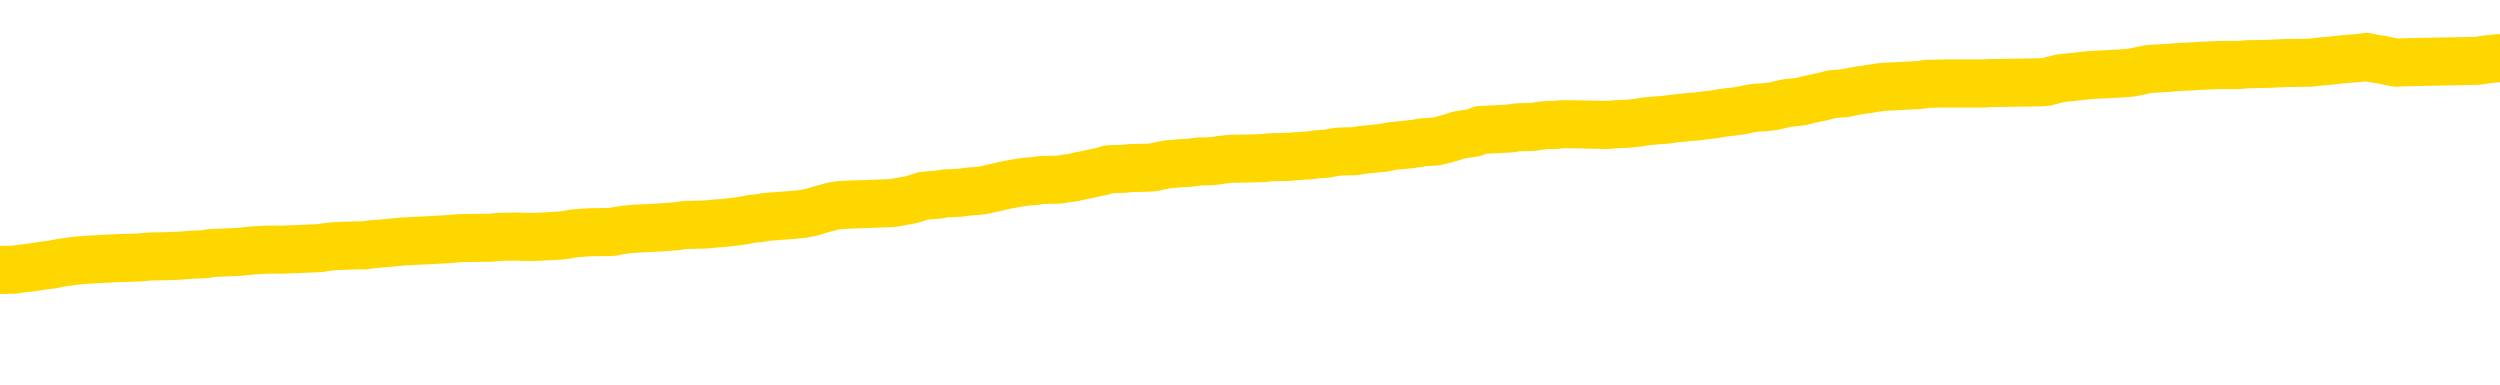 <svg xmlns="http://www.w3.org/2000/svg" version="1.1" viewBox="0 0 6500 1000">
	<path fill="none" stroke="gold" stroke-width="125" stroke-linecap="round" stroke-linejoin="round" d="M0 295242  L-1306206 295242 L-1306021 295241 L-1305531 295238 L-1305238 295237 L-1304926 295234 L-1304692 295232 L-1304639 295230 L-1304579 295227 L-1304426 295226 L-1304386 295223 L-1304253 295222 L-1303960 295220 L-1303420 295220 L-1302810 295219 L-1302762 295219 L-1302121 295218 L-1302088 295218 L-1301563 295218 L-1301430 295216 L-1301040 295214 L-1300712 295211 L-1300595 295208 L-1300383 295206 L-1299666 295206 L-1299096 295204 L-1298989 295204 L-1298815 295203 L-1298593 295200 L-1298192 295199 L-1298166 295196 L-1297238 295193 L-1297151 295191 L-1297068 295188 L-1296998 295185 L-1296701 295184 L-1296549 295181 L-1294659 295183 L-1294558 295183 L-1294296 295183 L-1294002 295184 L-1293861 295181 L-1293612 295181 L-1293576 295180 L-1293418 295179 L-1292954 295176 L-1292701 295175 L-1292489 295172 L-1292238 295171 L-1291889 295169 L-1290962 295167 L-1290868 295164 L-1290457 295163 L-1289286 295160 L-1288097 295159 L-1288005 295156 L-1287978 295153 L-1287711 295150 L-1287413 295148 L-1287284 295145 L-1287246 295142 L-1286432 295142 L-1286048 295144 L-1284987 295145 L-1284926 295145 L-1284661 295172 L-1284190 295198 L-1283997 295223 L-1283734 295249 L-1283397 295247 L-1283261 295246 L-1282806 295245 L-1282062 295243 L-1282045 295242 L-1281880 295239 L-1281811 295239 L-1281295 295238 L-1280267 295238 L-1280070 295237 L-1279582 295235 L-1279220 295234 L-1278811 295234 L-1278426 295235 L-1276722 295235 L-1276624 295235 L-1276552 295235 L-1276491 295235 L-1276307 295234 L-1275970 295234 L-1275330 295232 L-1275253 295231 L-1275191 295231 L-1275005 295230 L-1274925 295230 L-1274748 295228 L-1274729 295227 L-1274499 295227 L-1274111 295226 L-1273222 295226 L-1273183 295224 L-1273095 295223 L-1273067 295220 L-1272059 295219 L-1271909 295216 L-1271885 295215 L-1271752 295214 L-1271713 295212 L-1270454 295211 L-1270396 295211 L-1269857 295210 L-1269804 295210 L-1269758 295210 L-1269362 295208 L-1269223 295207 L-1269023 295206 L-1268876 295206 L-1268712 295206 L-1268435 295207 L-1268076 295207 L-1267524 295206 L-1266879 295204 L-1266620 295202 L-1266466 295200 L-1266065 295199 L-1266025 295198 L-1265905 295196 L-1265843 295198 L-1265829 295198 L-1265735 295198 L-1265442 295196 L-1265291 295191 L-1264960 295188 L-1264883 295185 L-1264807 295184 L-1264580 295180 L-1264514 295177 L-1264286 295175 L-1264233 295172 L-1264069 295171 L-1263063 295169 L-1262880 295168 L-1262329 295167 L-1261936 295164 L-1261538 295163 L-1260688 295160 L-1260610 295159 L-1260031 295157 L-1259589 295157 L-1259348 295156 L-1259191 295156 L-1258790 295153 L-1258770 295153 L-1258325 295152 L-1257919 295150 L-1257784 295148 L-1257608 295145 L-1257472 295142 L-1257222 295140 L-1256222 295138 L-1256140 295137 L-1256004 295136 L-1255966 295134 L-1255076 295133 L-1254860 295132 L-1254417 295130 L-1254299 295129 L-1254243 295128 L-1253566 295128 L-1253466 295126 L-1253437 295126 L-1252095 295125 L-1251690 295124 L-1251650 295122 L-1250722 295121 L-1250624 295120 L-1250491 295118 L-1250087 295117 L-1250060 295115 L-1249967 295114 L-1249751 295113 L-1249340 295110 L-1248186 295107 L-1247895 295105 L-1247866 295102 L-1247258 295101 L-1247008 295098 L-1246988 295097 L-1246059 295095 L-1246007 295093 L-1245885 295091 L-1245867 295089 L-1245712 295087 L-1245536 295085 L-1245400 295083 L-1245343 295082 L-1245235 295081 L-1245150 295079 L-1244917 295078 L-1244842 295076 L-1244533 295075 L-1244416 295074 L-1244246 295072 L-1244155 295071 L-1244052 295071 L-1244029 295070 L-1243952 295070 L-1243854 295067 L-1243487 295066 L-1243382 295064 L-1242879 295063 L-1242427 295062 L-1242389 295060 L-1242365 295059 L-1242324 295058 L-1242195 295056 L-1242094 295055 L-1241653 295054 L-1241371 295052 L-1240778 295051 L-1240648 295050 L-1240373 295047 L-1240221 295046 L-1240068 295044 L-1239983 295042 L-1239905 295040 L-1239719 295039 L-1239668 295039 L-1239641 295037 L-1239561 295036 L-1239538 295035 L-1239255 295032 L-1238651 295029 L-1237655 295028 L-1237357 295027 L-1236624 295025 L-1236379 295024 L-1236289 295023 L-1235712 295021 L-1235013 295020 L-1234261 295019 L-1233943 295017 L-1233560 295015 L-1233483 295013 L-1232848 295012 L-1232663 295011 L-1232575 295011 L-1232446 295011 L-1232133 295009 L-1232083 295008 L-1231941 295007 L-1231920 295005 L-1230952 295004 L-1230406 295003 L-1229928 295003 L-1229867 295003 L-1229543 295003 L-1229522 295001 L-1229460 295001 L-1229250 295000 L-1229173 294999 L-1229118 294997 L-1229096 294996 L-1229056 294994 L-1229041 294993 L-1228283 294992 L-1228267 294990 L-1227468 294989 L-1227315 294988 L-1226410 294986 L-1225904 294985 L-1225674 294982 L-1225633 294982 L-1225518 294981 L-1225341 294980 L-1224587 294981 L-1224452 294980 L-1224288 294978 L-1223970 294977 L-1223794 294974 L-1222772 294972 L-1222748 294969 L-1222497 294968 L-1222284 294965 L-1221650 294964 L-1221412 294961 L-1221380 294958 L-1221202 294955 L-1221121 294953 L-1221032 294951 L-1220967 294949 L-1220527 294946 L-1220504 294945 L-1219963 294943 L-1219707 294942 L-1219212 294941 L-1218335 294939 L-1218298 294938 L-1218245 294937 L-1218204 294935 L-1218087 294934 L-1217811 294933 L-1217603 294930 L-1217406 294927 L-1217383 294925 L-1217333 294922 L-1217293 294921 L-1217216 294919 L-1216618 294916 L-1216558 294915 L-1216454 294914 L-1216300 294912 L-1215668 294911 L-1214988 294910 L-1214685 294907 L-1214338 294906 L-1214140 294904 L-1214092 294902 L-1213772 294900 L-1213144 294899 L-1212997 294898 L-1212961 294896 L-1212903 294895 L-1212827 294892 L-1212585 294892 L-1212497 294891 L-1212403 294890 L-1212109 294888 L-1211975 294887 L-1211915 294886 L-1211878 294883 L-1211606 294883 L-1210600 294882 L-1210424 294880 L-1210373 294880 L-1210081 294879 L-1209888 294876 L-1209555 294875 L-1209049 294873 L-1208487 294871 L-1208472 294868 L-1208455 294867 L-1208355 294864 L-1208240 294861 L-1208201 294859 L-1208163 294857 L-1208098 294857 L-1208070 294856 L-1207931 294857 L-1207638 294857 L-1207588 294857 L-1207483 294857 L-1207218 294856 L-1206753 294855 L-1206609 294855 L-1206554 294852 L-1206497 294851 L-1206306 294849 L-1205941 294848 L-1205726 294848 L-1205532 294848 L-1205474 294848 L-1205415 294845 L-1205261 294844 L-1204991 294843 L-1204561 294849 L-1204546 294849 L-1204469 294848 L-1204405 294847 L-1204275 294837 L-1204252 294836 L-1203968 294834 L-1203920 294833 L-1203865 294832 L-1203403 294830 L-1203364 294830 L-1203324 294829 L-1203133 294828 L-1202653 294826 L-1202166 294825 L-1202149 294824 L-1202111 294822 L-1201855 294821 L-1201777 294818 L-1201548 294817 L-1201532 294814 L-1201237 294812 L-1200795 294810 L-1200348 294809 L-1199843 294808 L-1199690 294806 L-1199403 294805 L-1199363 294802 L-1199032 294801 L-1198810 294800 L-1198293 294797 L-1198217 294795 L-1197969 294793 L-1197775 294790 L-1197715 294789 L-1196938 294787 L-1196864 294787 L-1196634 294786 L-1196617 294786 L-1196555 294785 L-1196360 294783 L-1195896 294783 L-1195872 294782 L-1195743 294782 L-1194442 294782 L-1194425 294782 L-1194348 294781 L-1194254 294781 L-1194037 294781 L-1193885 294779 L-1193707 294781 L-1193653 294782 L-1193366 294783 L-1193326 294783 L-1192956 294783 L-1192516 294783 L-1192333 294783 L-1192012 294782 L-1191717 294782 L-1191271 294779 L-1191199 294778 L-1190737 294775 L-1190299 294774 L-1190117 294773 L-1188663 294770 L-1188531 294769 L-1188074 294766 L-1187848 294765 L-1187461 294762 L-1186945 294759 L-1185991 294756 L-1185196 294754 L-1184522 294752 L-1184096 294750 L-1183785 294748 L-1183555 294744 L-1182872 294740 L-1182859 294736 L-1182649 294731 L-1182627 294730 L-1182453 294727 L-1181503 294726 L-1181235 294723 L-1180419 294722 L-1180109 294719 L-1180071 294717 L-1180014 294715 L-1179397 294713 L-1178759 294711 L-1177133 294709 L-1176459 294708 L-1175817 294708 L-1175740 294708 L-1175683 294708 L-1175648 294708 L-1175619 294707 L-1175507 294704 L-1175490 294703 L-1175467 294701 L-1175313 294700 L-1175260 294697 L-1175182 294696 L-1175063 294695 L-1174965 294693 L-1174848 294692 L-1174578 294689 L-1174308 294688 L-1174291 294685 L-1174091 294684 L-1173944 294681 L-1173717 294680 L-1173583 294678 L-1173275 294677 L-1173215 294676 L-1172861 294673 L-1172513 294672 L-1172412 294670 L-1172348 294668 L-1172288 294666 L-1171903 294664 L-1171522 294662 L-1171418 294661 L-1171158 294660 L-1170887 294657 L-1170728 294656 L-1170695 294654 L-1170633 294653 L-1170492 294652 L-1170308 294650 L-1170263 294649 L-1169975 294649 L-1169959 294648 L-1169726 294648 L-1169665 294646 L-1169627 294646 L-1169047 294645 L-1168913 294644 L-1168890 294638 L-1168872 294629 L-1168854 294618 L-1168838 294607 L-1168814 294596 L-1168798 294588 L-1168776 294579 L-1168760 294570 L-1168737 294564 L-1168720 294559 L-1168698 294555 L-1168681 294552 L-1168632 294548 L-1168560 294544 L-1168526 294537 L-1168502 294532 L-1168466 294527 L-1168425 294521 L-1168388 294518 L-1168372 294513 L-1168348 294509 L-1168311 294506 L-1168294 294502 L-1168271 294500 L-1168253 294497 L-1168234 294494 L-1168218 294492 L-1168189 294488 L-1168163 294484 L-1168118 294482 L-1168101 294479 L-1168059 294478 L-1168011 294475 L-1167941 294473 L-1167925 294470 L-1167909 294467 L-1167847 294466 L-1167808 294465 L-1167769 294463 L-1167603 294462 L-1167538 294461 L-1167522 294459 L-1167477 294457 L-1167419 294455 L-1167206 294454 L-1167173 294453 L-1167131 294451 L-1167052 294450 L-1166515 294449 L-1166437 294447 L-1166333 294445 L-1166244 294443 L-1166068 294442 L-1165717 294440 L-1165561 294439 L-1165124 294438 L-1164967 294436 L-1164837 294435 L-1164133 294432 L-1163932 294431 L-1162971 294428 L-1162489 294427 L-1162390 294427 L-1162298 294426 L-1162053 294424 L-1161980 294423 L-1161537 294420 L-1161441 294419 L-1161426 294418 L-1161409 294416 L-1161385 294415 L-1160919 294414 L-1160702 294412 L-1160562 294411 L-1160268 294410 L-1160180 294408 L-1160138 294407 L-1160109 294406 L-1159936 294404 L-1159877 294403 L-1159801 294401 L-1159720 294400 L-1159651 294400 L-1159341 294399 L-1159256 294397 L-1159042 294396 L-1159007 294395 L-1158324 294393 L-1158225 294392 L-1158020 294391 L-1157974 294389 L-1157695 294388 L-1157633 294387 L-1157616 294384 L-1157538 294383 L-1157230 294380 L-1157205 294379 L-1157152 294376 L-1157129 294375 L-1157006 294373 L-1156871 294371 L-1156626 294369 L-1156501 294369 L-1155854 294368 L-1155838 294368 L-1155813 294368 L-1155633 294365 L-1155557 294364 L-1155465 294363 L-1155037 294361 L-1154621 294360 L-1154228 294357 L-1154150 294356 L-1154131 294354 L-1153767 294353 L-1153531 294352 L-1153303 294350 L-1152990 294349 L-1152912 294348 L-1152831 294345 L-1152653 294342 L-1152637 294341 L-1152372 294338 L-1152292 294337 L-1152062 294336 L-1151836 294334 L-1151520 294334 L-1151345 294333 L-1150984 294333 L-1150592 294332 L-1150523 294329 L-1150459 294328 L-1150318 294325 L-1150267 294324 L-1150165 294321 L-1149663 294319 L-1149466 294318 L-1149219 294317 L-1149034 294315 L-1148734 294314 L-1148658 294313 L-1148492 294310 L-1147608 294309 L-1147579 294306 L-1147456 294303 L-1146877 294302 L-1146799 294301 L-1146086 294301 L-1145774 294301 L-1145561 294301 L-1145544 294301 L-1145158 294301 L-1144633 294298 L-1144186 294297 L-1143857 294295 L-1143704 294294 L-1143378 294294 L-1143200 294293 L-1143118 294293 L-1142912 294290 L-1142737 294289 L-1141808 294287 L-1140918 294286 L-1140879 294285 L-1140651 294285 L-1140272 294283 L-1139484 294282 L-1139250 294280 L-1139174 294279 L-1138817 294278 L-1138245 294275 L-1137978 294274 L-1137592 294272 L-1137488 294272 L-1137318 294272 L-1136700 294272 L-1136488 294272 L-1136180 294272 L-1136127 294271 L-1136000 294270 L-1135947 294268 L-1135827 294267 L-1135491 294264 L-1134532 294263 L-1134401 294260 L-1134199 294259 L-1133568 294258 L-1133256 294256 L-1132842 294255 L-1132815 294254 L-1132670 294252 L-1132250 294251 L-1130917 294251 L-1130870 294250 L-1130742 294247 L-1130725 294246 L-1130147 294243 L-1129941 294241 L-1129912 294240 L-1129871 294239 L-1129813 294237 L-1129776 294236 L-1129697 294235 L-1129555 294233 L-1129100 294232 L-1128982 294231 L-1128697 294229 L-1128324 294228 L-1128228 294227 L-1127901 294225 L-1127547 294224 L-1127377 294223 L-1127329 294221 L-1127220 294220 L-1127131 294219 L-1127103 294217 L-1127027 294215 L-1126724 294213 L-1126690 294211 L-1126618 294209 L-1126250 294208 L-1125915 294207 L-1125834 294207 L-1125614 294205 L-1125443 294204 L-1125415 294202 L-1124918 294201 L-1124369 294198 L-1123488 294197 L-1123390 294194 L-1123313 294193 L-1123038 294192 L-1122791 294189 L-1122717 294188 L-1122655 294185 L-1122537 294184 L-1122494 294182 L-1122384 294181 L-1122307 294178 L-1121607 294177 L-1121361 294176 L-1121321 294174 L-1121165 294173 L-1120566 294173 L-1120339 294173 L-1120247 294173 L-1119772 294173 L-1119174 294170 L-1118655 294169 L-1118634 294168 L-1118488 294166 L-1118168 294166 L-1117626 294166 L-1117394 294166 L-1117224 294166 L-1116737 294165 L-1116510 294164 L-1116425 294162 L-1116079 294161 L-1115753 294161 L-1115230 294159 L-1114902 294158 L-1114302 294157 L-1114104 294154 L-1114052 294153 L-1114012 294151 L-1113730 294150 L-1113046 294147 L-1112736 294146 L-1112711 294143 L-1112520 294142 L-1112297 294141 L-1112211 294139 L-1111547 294137 L-1111523 294135 L-1111301 294133 L-1110971 294131 L-1110619 294129 L-1110414 294127 L-1110182 294125 L-1109924 294123 L-1109734 294120 L-1109687 294119 L-1109460 294118 L-1109425 294116 L-1109269 294115 L-1109055 294114 L-1108881 294112 L-1108790 294111 L-1108513 294110 L-1108269 294108 L-1107954 294107 L-1107528 294107 L-1107490 294107 L-1107007 294107 L-1106774 294107 L-1106562 294106 L-1106336 294104 L-1105786 294104 L-1105539 294103 L-1104705 294103 L-1104649 294102 L-1104627 294100 L-1104469 294099 L-1104008 294098 L-1103967 294096 L-1103627 294094 L-1103494 294092 L-1103271 294091 L-1102699 294090 L-1102227 294088 L-1102032 294087 L-1101840 294086 L-1101650 294084 L-1101548 294083 L-1101180 294081 L-1101134 294080 L-1101052 294079 L-1099759 294077 L-1099710 294076 L-1099442 294076 L-1099297 294076 L-1098746 294076 L-1098629 294075 L-1098548 294073 L-1098188 294072 L-1097965 294071 L-1097683 294069 L-1097354 294067 L-1096846 294065 L-1096734 294064 L-1096655 294063 L-1096491 294061 L-1096196 294061 L-1095728 294061 L-1095531 294063 L-1095480 294063 L-1094831 294061 L-1094709 294060 L-1094255 294060 L-1094219 294059 L-1093751 294057 L-1093640 294056 L-1093624 294055 L-1093408 294055 L-1093227 294053 L-1092695 294053 L-1091665 294053 L-1091466 294052 L-1091008 294051 L-1090059 294048 L-1089961 294047 L-1089607 294044 L-1089546 294042 L-1089532 294041 L-1089496 294040 L-1089127 294038 L-1089007 294037 L-1088765 294036 L-1088601 294034 L-1088414 294033 L-1088293 294032 L-1087222 294029 L-1086364 294028 L-1086152 294025 L-1086055 294024 L-1085881 294021 L-1085547 294020 L-1085475 294018 L-1085418 294017 L-1085242 294017 L-1084854 294016 L-1084618 294014 L-1084507 294013 L-1084390 294012 L-1083409 294010 L-1083384 294009 L-1082789 294006 L-1082757 294006 L-1082608 294005 L-1082324 294003 L-1081412 294003 L-1080466 294003 L-1080313 294002 L-1080210 294002 L-1080079 294001 L-1079936 293999 L-1079909 293998 L-1079795 293997 L-1079577 293995 L-1078895 293994 L-1078766 293993 L-1078463 293991 L-1078223 293989 L-1077890 293987 L-1077251 293986 L-1076909 293983 L-1076847 293982 L-1076692 293982 L-1075770 293982 L-1075300 293982 L-1075256 293982 L-1075243 293981 L-1075202 293979 L-1075180 293978 L-1075153 293977 L-1075009 293975 L-1074586 293974 L-1074251 293974 L-1074060 293973 L-1073632 293973 L-1073444 293971 L-1073055 293969 L-1072520 293967 L-1072148 293966 L-1072126 293966 L-1071876 293964 L-1071758 293963 L-1071682 293962 L-1071547 293960 L-1071507 293959 L-1071427 293958 L-1071033 293956 L-1070537 293955 L-1070425 293952 L-1070252 293951 L-1069944 293950 L-1069496 293948 L-1069173 293947 L-1069031 293944 L-1068604 293942 L-1068450 293939 L-1068395 293936 L-1067581 293935 L-1067562 293934 L-1067190 293932 L-1067133 293932 L-1066004 293931 L-1065936 293931 L-1065378 293930 L-1065183 293928 L-1065047 293927 L-1064813 293926 L-1064466 293924 L-1064432 293921 L-1064396 293920 L-1064328 293917 L-1063979 293916 L-1063807 293915 L-1063322 293913 L-1063306 293912 L-1062981 293911 L-1062823 293909 L-1061682 293907 L-1061658 293905 L-1061466 293903 L-1061272 293901 L-1061022 293900 L-1061005 293899 L-1059985 293897 L-1059687 293896 L-1059612 293895 L-1059475 293892 L-1059300 293891 L-1058723 293888 L-1058507 293887 L-1058444 293885 L-1058313 293884 L-1058276 293881 L-1057753 293880 L-1057615 294410 L-1057601 294410 L-1057578 294410 L-1057557 294410 L-1057330 293878 L-1056554 293878 L-1056513 293878 L-1056145 293878 L-1056067 293877 L-1056015 293876 L-1055342 293874 L-1054599 293873 L-1054174 293873 L-1053727 293872 L-1052665 293870 L-1052353 293868 L-1051943 293868 L-1051871 293866 L-1051347 293866 L-1051252 293866 L-1051235 293866 L-1050790 293865 L-1050604 293862 L-1049824 293860 L-1049152 293858 L-1048740 293854 L-1048508 293852 L-1048367 293850 L-1048286 293848 L-1048265 293846 L-1048189 293846 L-1048061 293845 L-1047744 293846 L-1047520 293846 L-1047195 293845 L-1047133 293845 L-1046763 293845 L-1046730 293845 L-1046521 293845 L-1045853 293845 L-1045776 293845 L-1045618 293842 L-1045507 293842 L-1045181 293841 L-1045026 293839 L-1044685 293839 L-1044628 293837 L-1044290 293834 L-1044086 293833 L-1044033 293830 L-1042657 293829 L-1042527 293827 L-1042094 293826 L-1041773 293825 L-1040946 293822 L-1040822 293821 L-1040091 293818 L-1039936 293815 L-1039895 293814 L-1039841 293813 L-1039818 293811 L-1039704 293810 L-1039408 293809 L-1039118 293807 L-1039063 293806 L-1038943 293804 L-1038912 293803 L-1038813 293802 L-1038369 293802 L-1038217 293800 L-1037382 293800 L-1036840 293799 L-1036505 293799 L-1036490 293798 L-1036414 293796 L-1036298 293795 L-1036103 293794 L-1035839 293792 L-1035004 293791 L-1034908 293790 L-1034386 293788 L-1034345 293787 L-1034245 293786 L-1033417 293786 L-1033282 293784 L-1032943 293784 L-1032389 293783 L-1032010 293782 L-1031847 293780 L-1031537 293779 L-1030724 293778 L-1030418 293776 L-1030150 293776 L-1029828 293776 L-1029507 293778 L-1029232 293778 L-1028403 293775 L-1028308 293774 L-1028216 293770 L-1028111 293765 L-1027724 293761 L-1027244 293759 L-1027228 293757 L-1027109 293756 L-1026741 293753 L-1026646 293752 L-1025812 293749 L-1025735 293748 L-1025436 293747 L-1025345 293745 L-1024938 293743 L-1024828 293740 L-1024128 293739 L-1023655 293737 L-1023595 293736 L-1023376 293733 L-1023103 293732 L-1022990 293731 L-1021962 293729 L-1021576 293728 L-1021556 293727 L-1021223 293725 L-1020978 293724 L-1020545 293722 L-1020435 293721 L-1020317 293720 L-1019865 293717 L-1019275 293716 L-1018938 293714 L-1017046 293713 L-1016932 293710 L-1016720 293709 L-1015402 293708 L-1015295 293405 L-1015229 293107 L-1015193 292831 L-1015131 292831 L-1014632 293131 L-1013957 293427 L-1013935 293700 L-1013665 293697 L-1012696 293697 L-1012007 293696 L-1011845 293694 L-1011304 293693 L-1011215 293692 L-1010195 293690 L-1009248 293688 L-1008882 293689 L-1008779 293690 L-1008191 293690 L-1008132 293690 L-1008031 293689 L-1007591 293686 L-1007483 293685 L-1007042 293683 L-1006042 293679 L-1005785 293675 L-1005683 293671 L-1005552 293669 L-1005186 293666 L-1004605 293663 L-1004574 293662 L-1004258 293661 L-1002275 293659 L-1002160 293658 L-1002092 293658 L-1001733 293657 L-1000115 293655 L-999937 293655 L-999793 293655 L-998971 293657 L-998918 293658 L-998863 293658 L-998429 293658 L-997449 293659 L-997375 293659 L-996290 293658 L-996077 293658 L-995361 293655 L-994972 293654 L-994754 293651 L-994434 293649 L-993940 293646 L-993813 293644 L-993584 293642 L-993351 293639 L-993292 293638 L-993003 293636 L-992731 293634 L-991701 293632 L-990036 293631 L-989616 293630 L-989479 293628 L-989323 293628 L-989018 293627 L-988790 293624 L-988631 293623 L-988472 293620 L-988303 293618 L-988255 293616 L-988202 293615 L-988180 293615 L-987794 293614 L-987545 293614 L-987274 293614 L-987113 293614 L-987024 293614 L-985365 293614 L-985200 293615 L-984820 293614 L-984360 293614 L-983750 293611 L-982657 293610 L-982226 293608 L-982195 293607 L-982132 293605 L-982115 293604 L-980411 293603 L-980369 293601 L-979903 293600 L-979716 293599 L-979684 293596 L-979088 293595 L-979039 293593 L-978716 293592 L-978665 293591 L-978455 293589 L-978437 293588 L-978170 293585 L-978118 293584 L-977649 293583 L-977138 293580 L-977060 293580 L-976766 293579 L-976749 293577 L-976710 293576 L-976639 293575 L-976482 293573 L-975536 293573 L-975480 293573 L-974959 293573 L-974766 293572 L-974665 293572 L-974440 293571 L-973930 293571 L-973542 293607 L-973472 293607 L-973124 293605 L-972767 293604 L-971638 293565 L-971586 293562 L-971360 293561 L-971326 293560 L-971202 293557 L-971103 293557 L-970838 293557 L-970098 293558 L-969519 293558 L-969226 293558 L-968520 293558 L-968341 293557 L-968318 293557 L-967682 293556 L-967371 293554 L-966974 293554 L-966945 293553 L-966924 293552 L-966770 293550 L-966085 293550 L-966068 293550 L-965728 293550 L-965456 293549 L-965419 293548 L-965362 293545 L-965341 293544 L-965269 293542 L-964937 293541 L-964831 293540 L-964802 293537 L-964604 293536 L-964451 293534 L-963583 293533 L-963020 293530 L-963004 293530 L-962903 293529 L-962801 293530 L-962654 293530 L-962576 293530 L-962538 293529 L-962483 293528 L-962409 293526 L-962264 293525 L-961783 293525 L-961378 293523 L-960512 293525 L-960492 293525 L-960234 293525 L-960158 293525 L-960129 293523 L-960118 293521 L-960101 293519 L-959808 293518 L-959769 293517 L-959697 293515 L-959623 293514 L-959418 293513 L-959258 293509 L-958957 293505 L-958879 293499 L-958862 293495 L-958646 293493 L-958415 293493 L-958305 293494 L-957935 293495 L-957777 293495 L-957545 293495 L-957377 293495 L-957232 293494 L-957100 293493 L-955824 293490 L-955420 293487 L-955360 293486 L-955243 293483 L-954818 293482 L-954802 293479 L-954740 293478 L-954467 293475 L-954355 293474 L-954072 293471 L-953795 293470 L-953370 293467 L-953348 293466 L-953269 293464 L-953144 293463 L-952557 293462 L-952166 293460 L-951830 293459 L-951241 293458 L-951139 293458 L-950969 293456 L-950832 293456 L-950005 293455 L-948819 293454 L-948783 293452 L-948728 293452 L-948507 293451 L-948302 293451 L-948148 293451 L-947891 293450 L-947815 293448 L-947272 293447 L-947235 293445 L-946987 293444 L-946599 293443 L-945773 293441 L-945415 293440 L-945105 293440 L-944847 293439 L-944623 293437 L-944217 293436 L-944100 293435 L-943917 293433 L-943864 293433 L-943675 293432 L-943505 293431 L-943476 293429 L-943195 293428 L-942885 293427 L-942747 293425 L-942437 293424 L-942243 293424 L-942228 293423 L-941509 293423 L-941375 293420 L-941077 293419 L-940987 293417 L-940386 293417 L-940348 293416 L-940269 293415 L-939649 293413 L-939498 293411 L-939457 293409 L-939146 293408 L-938955 293406 L-938762 293404 L-938706 293401 L-938397 293400 L-938345 293398 L-938290 293400 L-938265 293400 L-938140 293400 L-937329 293398 L-937253 293397 L-936712 293396 L-936443 293394 L-935784 293393 L-934876 293392 L-934635 293390 L-934103 293389 L-933886 293388 L-932778 293389 L-932728 293389 L-931952 293389 L-931404 293388 L-931293 293386 L-931141 293384 L-931085 293382 L-930920 293381 L-930543 293380 L-930095 293378 L-930040 293377 L-929886 293376 L-929206 293374 L-928986 293373 L-928468 293372 L-927619 293369 L-927603 293367 L-925812 293366 L-925258 293365 L-925140 293363 L-924135 293362 L-924098 293361 L-923865 293361 L-923773 293361 L-923733 293361 L-923401 293359 L-923049 293358 L-922784 293355 L-922497 293354 L-922186 293351 L-921932 293349 L-921838 293347 L-921348 293346 L-921141 293345 L-920575 293343 L-920461 293345 L-920110 293343 L-920059 293343 L-920018 293343 L-919415 293341 L-918681 293338 L-918100 293335 L-917864 293333 L-917324 293328 L-917171 293326 L-916670 293324 L-916460 293322 L-916437 293322 L-916378 293320 L-915416 293320 L-915238 293319 L-914796 293318 L-914772 293315 L-914617 293314 L-914535 293314 L-914385 293315 L-913738 293315 L-913688 293314 L-912568 293312 L-911584 293311 L-911523 293310 L-910802 293308 L-909937 293307 L-909558 293306 L-909340 293306 L-908580 293304 L-908528 293303 L-908219 293300 L-907368 293300 L-907174 293299 L-906998 293298 L-906773 293298 L-906647 293296 L-906455 293296 L-906222 293295 L-906052 293296 L-905766 293295 L-905487 293295 L-905404 293294 L-905233 293292 L-905217 293290 L-905062 293288 L-905023 293287 L-904248 293285 L-904171 293285 L-903939 293283 L-903512 293281 L-903167 293280 L-902584 293279 L-902315 293279 L-902056 293279 L-901926 293276 L-901910 293275 L-901796 293273 L-901773 293272 L-901539 293271 L-901503 293269 L-900186 293269 L-900131 293268 L-899452 293265 L-898879 293265 L-898754 293265 L-898601 293265 L-898524 293265 L-898212 293263 L-897939 293261 L-897850 293259 L-897748 293259 L-896820 293257 L-896744 293257 L-896380 293257 L-896355 293256 L-896319 293255 L-895543 293252 L-895451 293251 L-895311 293249 L-894910 293248 L-894648 293248 L-894405 293249 L-894190 293248 L-894110 293248 L-894034 293248 L-893957 293248 L-893770 293249 L-893704 293249 L-893454 293249 L-893399 293248 L-893262 293246 L-893182 293244 L-893069 293242 L-892845 293241 L-892681 293240 L-892640 293238 L-892471 293237 L-892100 293236 L-892085 293234 L-891969 293233 L-891248 293232 L-891212 293230 L-891079 293230 L-890731 293229 L-890320 293229 L-890284 293229 L-890206 293228 L-890167 293226 L-889803 293225 L-889598 293224 L-889583 293222 L-889238 293221 L-888889 293221 L-888564 293221 L-888462 293220 L-888309 293220 L-888115 293218 L-887883 293218 L-887791 293218 L-887635 293218 L-887558 293218 L-887517 293217 L-887404 293216 L-887380 293214 L-887130 293214 L-886991 293212 L-886413 293207 L-885585 293205 L-885097 293202 L-884976 293201 L-884937 293199 L-884924 293198 L-884772 293195 L-884671 293193 L-884438 293191 L-884048 293189 L-883744 293187 L-883728 293186 L-883557 293185 L-883319 293182 L-882722 293182 L-882118 293181 L-882079 293181 L-882038 293181 L-881885 293179 L-881832 293178 L-881770 293177 L-881701 293175 L-881647 293173 L-881622 293171 L-881575 293170 L-881480 293167 L-881343 293166 L-881190 293164 L-881058 293163 L-881017 293163 L-880981 293162 L-880919 293160 L-880646 293158 L-880332 293156 L-880291 293154 L-880206 293152 L-880028 293151 L-879791 293150 L-879433 293148 L-879403 293147 L-878834 293146 L-878711 293144 L-878475 293143 L-878453 293143 L-878171 293142 L-877886 293142 L-877630 293142 L-877058 293140 L-876762 293139 L-876686 293138 L-875987 293136 L-875909 293135 L-875874 293134 L-875848 293132 L-875796 293129 L-875602 293128 L-875462 293125 L-875426 293124 L-875386 293123 L-874790 293121 L-874558 293120 L-874275 293129 L-874220 293138 L-874146 293147 L-874068 293155 L-873832 293152 L-873588 293151 L-873453 293150 L-873346 293148 L-873266 293147 L-872879 293144 L-872752 293143 L-872600 293142 L-872562 293140 L-872416 293139 L-872194 293138 L-872021 293136 L-871952 293135 L-871130 293132 L-871114 293132 L-870819 293131 L-870032 293129 L-869722 293129 L-869576 293128 L-869347 293127 L-869147 293124 L-868210 293123 L-868173 293121 L-868150 293120 L-868110 293117 L-867841 293116 L-867244 293115 L-867181 293113 L-867145 293112 L-867128 293111 L-866433 293111 L-866232 293111 L-866200 293111 L-865867 293111 L-865759 293109 L-865134 293107 L-864630 293105 L-864593 293103 L-864151 293103 L-864054 293101 L-863896 293101 L-863582 293101 L-863570 293101 L-863130 293103 L-862648 293104 L-862519 293104 L-862199 293104 L-862130 293103 L-861826 293103 L-861650 293101 L-861457 293100 L-861214 293097 L-861016 293095 L-860991 293092 L-860413 293091 L-860343 293089 L-859933 293088 L-859879 293086 L-859833 293085 L-859469 293084 L-859322 293082 L-859117 293081 L-859021 293081 L-858866 293080 L-858804 293078 L-858656 293076 L-858556 293074 L-857999 293074 L-857977 293077 L-857805 293078 L-857263 293080 L-857202 293080 L-857148 293077 L-857119 293074 L-857048 293073 L-857032 293070 L-856968 293069 L-856932 293066 L-856777 293065 L-856451 293064 L-855885 293062 L-855871 293061 L-855809 293058 L-855707 293056 L-855661 293056 L-855418 293054 L-854996 293054 L-854842 293054 L-853100 293052 L-852558 293050 L-851615 293049 L-851206 293047 L-850664 293045 L-850468 293043 L-850299 293042 L-850004 293041 L-849889 293039 L-849874 293039 L-849719 293038 L-849579 293037 L-849503 293034 L-849371 293034 L-849023 293034 L-848652 293035 L-848054 293035 L-847878 293035 L-847722 293034 L-847453 293033 L-847302 293033 L-847011 293037 L-846987 293039 L-846904 293042 L-846676 293045 L-845977 293043 L-845850 293042 L-845419 293041 L-845325 293039 L-844120 293039 L-844071 293038 L-843777 293038 L-843374 293037 L-843098 293034 L-843079 293033 L-842961 293031 L-842885 293030 L-842703 293029 L-842223 293027 L-841772 293025 L-841362 293023 L-841331 293022 L-840913 293021 L-840799 293021 L-840681 293021 L-840666 293021 L-840471 293019 L-840450 293017 L-840218 293015 L-839774 293014 L-839455 293011 L-838990 293011 L-838825 293010 L-838670 293008 L-838514 293008 L-838061 293008 L-837742 293008 L-837687 293010 L-837316 293010 L-837278 293011 L-836951 293011 L-836835 293010 L-836736 293008 L-836410 293006 L-836023 293004 L-835762 293003 L-835404 293000 L-835147 292999 L-832977 292998 L-832928 292996 L-832905 292995 L-832494 292995 L-832432 292995 L-832362 292996 L-832131 292996 L-831820 292995 L-831517 292992 L-831473 292991 L-831165 292990 L-831032 292988 L-830815 292987 L-830103 292986 L-829948 292986 L-829810 292984 L-829661 292984 L-829640 292984 L-829446 292983 L-829420 292982 L-829329 292980 L-829307 292979 L-829291 292978 L-829191 292976 L-828262 292975 L-827804 292975 L-826712 292972 L-826290 292972 L-825886 292971 L-825847 292969 L-825594 292968 L-824819 292965 L-824803 292964 L-824778 292963 L-824585 292961 L-823849 292960 L-823580 292959 L-823539 292957 L-823140 292955 L-823115 292953 L-822326 292952 L-821646 292951 L-820275 292949 L-820005 292948 L-819956 292947 L-819419 292944 L-819386 292943 L-819284 292940 L-818960 292939 L-818881 292937 L-818612 292937 L-817699 292936 L-817561 292936 L-817312 292933 L-816766 292933 L-816344 292932 L-816151 292930 L-816136 292930 L-815998 292928 L-815904 292926 L-815777 292925 L-815517 292924 L-815492 292921 L-815401 292920 L-815091 292918 L-815030 292917 L-814913 292917 L-814564 292917 L-813753 292917 L-813522 292914 L-812693 292914 L-812460 292912 L-812244 292910 L-811725 292910 L-811087 292909 L-810671 292908 L-810349 292906 L-809868 292905 L-809442 292905 L-809381 292904 L-809033 292904 L-808992 292902 L-808978 292901 L-808879 292898 L-808833 292898 L-808348 292897 L-807547 292897 L-807212 292897 L-806131 292896 L-805651 292894 L-805628 292893 L-805488 292892 L-804932 292890 L-804236 292889 L-803927 292887 L-803705 292886 L-803600 292885 L-803498 292882 L-802826 292881 L-802732 292879 L-802710 292879 L-802633 292878 L-802455 292878 L-802283 292878 L-802102 292877 L-802089 292875 L-802013 292874 L-801848 292873 L-801333 292871 L-801318 292870 L-801177 292870 L-800815 292869 L-800790 292869 L-800660 292867 L-800635 292866 L-800273 292865 L-799747 292862 L-799654 292861 L-799438 292858 L-799345 292857 L-799320 292855 L-798856 292854 L-798779 292854 L-798377 292853 L-797926 292853 L-796674 292851 L-796636 292850 L-796204 292848 L-796171 292847 L-795452 292846 L-795276 292844 L-795140 292843 L-794834 292842 L-794779 292840 L-794754 292838 L-794738 292835 L-794563 292834 L-794374 292832 L-793866 292832 L-793492 292822 L-793154 292809 L-793115 292799 L-792396 292789 L-792303 292788 L-792264 292787 L-791722 292787 L-791699 292785 L-791297 292784 L-790871 292783 L-790600 292783 L-790420 292781 L-790175 292779 L-790151 292777 L-790095 292775 L-789478 292773 L-788975 292772 L-788588 292772 L-787969 292773 L-787753 292773 L-787598 292775 L-786306 292772 L-786206 292770 L-785764 292768 L-785433 292766 L-785132 292764 L-784890 292762 L-784155 292760 L-783576 292758 L-782746 292757 L-782646 292756 L-782088 292754 L-781950 292753 L-780309 292752 L-780248 292752 L-780154 292752 L-779187 292752 L-779009 292750 L-778722 292750 L-778504 292750 L-778426 292749 L-778155 292749 L-778040 292748 L-777887 292746 L-777576 292745 L-777498 292744 L-777407 292744 L-777330 292742 L-777213 292742 L-777034 292741 L-776942 292740 L-776904 292738 L-776401 292738 L-776182 292737 L-776053 292737 L-775898 292736 L-775843 292734 L-775719 292734 L-775334 292733 L-774825 292731 L-774753 292730 L-774273 292729 L-774196 292727 L-774095 292727 L-773862 292726 L-773397 292726 L-773167 292726 L-773151 292726 L-772919 292726 L-772764 292726 L-772702 292726 L-772509 292725 L-772239 292722 L-771487 292721 L-770534 292721 L-770498 292719 L-770273 292719 L-769833 292719 L-769552 292717 L-769204 292715 L-768135 292714 L-767207 292714 L-767076 292714 L-767030 292714 L-766960 292713 L-766806 292713 L-766728 292710 L-766555 292707 L-766120 292705 L-765916 292703 L-765855 292701 L-765273 292699 L-765119 292697 L-765003 292695 L-764963 292694 L-764793 292692 L-764656 292691 L-764446 292688 L-764368 292687 L-764345 292686 L-764136 292683 L-763726 292682 L-763702 292680 L-763478 292679 L-763333 292678 L-763298 292676 L-763285 292675 L-763262 292674 L-763029 292672 L-762844 292671 L-762626 292670 L-762601 292668 L-761912 292667 L-761808 292666 L-761773 292664 L-761752 292663 L-761558 292662 L-761505 292660 L-761388 292658 L-761306 292658 L-761195 292656 L-760881 292655 L-760421 292654 L-760166 292652 L-759932 292649 L-759802 292648 L-759450 292647 L-759391 292645 L-759238 292644 L-758666 292641 L-758579 292640 L-758426 292637 L-758130 292635 L-757760 292632 L-757457 292629 L-757380 292628 L-756975 292627 L-756807 292627 L-756663 292627 L-756123 292627 L-756063 292627 L-756047 292624 L-755881 292623 L-755675 292621 L-755600 292621 L-755507 292620 L-755097 292619 L-755082 292617 L-755058 292617 L-754865 292616 L-754789 292628 L-754618 292640 L-754556 292651 L-754540 292663 L-754026 292662 L-753805 292660 L-753186 292658 L-752932 292656 L-752738 292655 L-752699 292654 L-752625 292654 L-752560 292654 L-751910 292654 L-751871 292655 L-751697 292655 L-751631 292655 L-750957 292655 L-750568 292652 L-750306 292651 L-750068 292649 L-749990 292647 L-749975 292644 L-749773 292643 L-749402 292640 L-749177 292639 L-748541 292637 L-748521 292637 L-748134 292636 L-748040 292636 L-747982 292635 L-747706 292633 L-747397 292633 L-747320 292632 L-746468 292633 L-746126 292640 L-745689 292648 L-745255 292655 L-744760 292662 L-744610 292660 L-744342 292662 L-743104 292663 L-743047 292666 L-741283 292667 L-741093 292666 L-740083 292664 L-739932 292663 L-739556 292666 L-739235 292668 L-738630 292671 L-738560 292674 L-738383 292672 L-737555 292671 L-737416 292670 L-737029 292668 L-736845 292667 L-736801 292666 L-736681 292664 L-736471 292663 L-736024 292660 L-735676 292659 L-735544 292658 L-735135 292656 L-734784 292656 L-734499 292655 L-734306 292654 L-734151 292654 L-733987 292652 L-733919 292651 L-733819 292651 L-733585 292649 L-733469 292649 L-733416 292648 L-732874 292648 L-732410 292647 L-731228 292647 L-731094 292647 L-731070 292647 L-731017 292647 L-730349 292647 L-729315 292644 L-729121 292643 L-728941 292641 L-728789 292641 L-728749 292640 L-728734 292640 L-728672 292639 L-728347 292637 L-727187 292636 L-726993 292635 L-726816 292633 L-725702 292632 L-724842 292631 L-724736 292631 L-724262 292629 L-724070 292629 L-721748 292628 L-721670 292627 L-721549 292624 L-721515 292623 L-721477 292620 L-721383 292616 L-721167 292613 L-720586 292610 L-720200 292609 L-719427 292608 L-719349 292606 L-718652 292606 L-718110 292606 L-718069 292605 L-717939 292605 L-717475 292604 L-717436 292602 L-717302 292601 L-716934 292600 L-716904 292598 L-716754 292598 L-716353 292597 L-714529 292598 L-713722 292597 L-713004 292597 L-712987 292597 L-712673 292594 L-712112 292593 L-711610 292592 L-711091 292590 L-711070 292589 L-709326 292588 L-709157 292586 L-708961 292585 L-708067 292584 L-707549 292581 L-707338 292580 L-707080 292578 L-706371 292577 L-705421 292576 L-704762 292574 L-704723 292571 L-704437 292570 L-704354 292569 L-704259 292569 L-704127 292567 L-704050 292567 L-703315 292567 L-702977 292566 L-702928 292567 L-702672 292567 L-702386 292566 L-701960 292566 L-701380 292565 L-701121 292565 L-700970 292563 L-700722 292563 L-700684 292563 L-699887 292562 L-699849 292561 L-699672 292561 L-699263 292558 L-699034 292558 L-698958 292558 L-698827 292558 L-698710 292557 L-698362 292555 L-698299 292554 L-698146 292553 L-697406 292551 L-697294 292550 L-697124 292549 L-697085 292547 L-696790 292547 L-696389 292547 L-696213 292547 L-696118 292547 L-695809 292546 L-695007 292545 L-694549 292542 L-694029 292541 L-693540 292539 L-692845 292538 L-691798 292537 L-691529 292537 L-691475 292535 L-691315 292535 L-691063 292535 L-690817 292534 L-690738 292532 L-690524 292530 L-690212 292528 L-689749 292526 L-689734 292524 L-689438 292524 L-689425 292523 L-688434 292522 L-687761 292520 L-687426 292518 L-686810 292518 L-686673 292516 L-686034 292515 L-685904 292514 L-684953 292511 L-684854 292508 L-684294 292507 L-683885 292507 L-683457 292507 L-683366 292506 L-682531 292506 L-682168 292506 L-682128 292507 L-681996 292508 L-681819 292508 L-681603 292508 L-681549 292507 L-681392 292504 L-681139 292503 L-680039 292502 L-679962 292500 L-679742 292499 L-679611 292496 L-679575 292495 L-679381 292493 L-679282 292492 L-678798 292491 L-678514 292489 L-678354 292488 L-678259 292485 L-677987 292484 L-677717 292483 L-677701 292477 L-677563 292473 L-677425 292469 L-677098 292464 L-676789 292461 L-676748 292460 L-676672 292457 L-676557 292456 L-675707 292453 L-675380 292452 L-675049 292450 L-674916 292450 L-674700 292450 L-674684 292450 L-674003 292450 L-673910 292448 L-673886 292446 L-673871 292444 L-673832 292442 L-673420 292440 L-673151 292438 L-673111 292437 L-672743 292437 L-672533 292436 L-671450 292436 L-671434 292434 L-671405 292433 L-671385 292433 L-671008 292430 L-670753 292429 L-670505 292426 L-670366 292424 L-670234 292422 L-669902 292421 L-669809 292420 L-669748 292418 L-669190 292417 L-669129 292416 L-668973 292414 L-668778 292413 L-668586 292411 L-668571 292410 L-668532 292409 L-668493 292407 L-668222 292406 L-668099 292405 L-668067 292403 L-667967 292403 L-667812 292403 L-667671 292403 L-667386 292402 L-667061 292402 L-666365 292401 L-666342 292401 L-665833 292401 L-664987 292401 L-664624 292399 L-664469 292398 L-663865 292398 L-663695 292398 L-663635 292398 L-663579 292397 L-662524 292395 L-662505 292395 L-661600 292395 L-661578 292395 L-661411 292394 L-661169 292394 L-661119 292393 L-661064 292390 L-660927 292389 L-660887 292387 L-659959 292386 L-659904 292386 L-659782 292386 L-659710 292386 L-659594 292386 L-659416 292387 L-658433 292386 L-658294 292386 L-658176 292383 L-657882 292381 L-657635 292379 L-657598 292378 L-657543 292379 L-657522 292379 L-657389 292379 L-657310 292379 L-657172 292378 L-656549 292378 L-656383 292377 L-655918 292377 L-655742 292374 L-655725 292372 L-655665 292371 L-655548 292370 L-655066 292368 L-654370 292367 L-653997 292366 L-653828 292364 L-652862 292363 L-652707 292362 L-652529 292362 L-652437 292360 L-652181 292360 L-652011 292360 L-651364 292359 L-651353 292359 L-650773 292358 L-650635 292358 L-650579 292355 L-649844 292354 L-649806 292352 L-649728 292352 L-649086 292351 L-648312 292351 L-648219 292350 L-648170 292350 L-648155 292348 L-648119 292348 L-648103 292346 L-648040 292344 L-648024 292343 L-648004 292343 L-647849 292342 L-647810 292340 L-647794 292339 L-647755 292338 L-647615 292336 L-647539 292335 L-647174 292333 L-646826 292332 L-646053 292331 L-645450 292329 L-645254 292328 L-645024 292328 L-644886 292327 L-644248 292327 L-643959 292325 L-643937 292325 L-643477 292324 L-643244 292324 L-643189 292323 L-643151 292321 L-642648 292320 L-642098 292319 L-641310 292317 L-640187 292317 L-639292 292316 L-639204 292316 L-638905 292315 L-638833 292313 L-638717 292312 L-637541 292311 L-637193 292309 L-637170 292308 L-636651 292307 L-636504 292305 L-636396 292304 L-636187 292303 L-636032 292301 L-636009 292300 L-635815 292299 L-635739 292297 L-635595 292296 L-634794 292294 L-634648 292293 L-634368 292292 L-634191 292290 L-633881 292289 L-633069 292288 L-632141 292288 L-630549 292286 L-630306 292285 L-629665 292284 L-629469 292282 L-629392 292281 L-628874 292280 L-628642 292280 L-628619 292278 L-628487 292278 L-628148 292277 L-628137 292276 L-627921 292274 L-627884 292273 L-627342 292272 L-626813 292269 L-626745 292268 L-626452 292266 L-625905 292264 L-625869 292262 L-625817 292261 L-625717 292258 L-625485 292258 L-624905 292258 L-624807 292260 L-624733 292260 L-624401 292258 L-623651 292257 L-623612 292256 L-622932 292256 L-622778 292256 L-622451 292254 L-622235 292253 L-622004 292253 L-621707 292251 L-621461 292250 L-621110 292249 L-621057 292247 L-620298 292246 L-619604 292243 L-619254 292241 L-618790 292239 L-618157 292238 L-617748 292237 L-617670 292238 L-617244 292238 L-616601 292237 L-616432 292237 L-615690 292235 L-615503 292234 L-615208 292233 L-614636 292231 L-614610 292230 L-613591 292230 L-613104 292229 L-613011 292229 L-612950 292227 L-612662 292226 L-612376 292225 L-612314 292223 L-612134 292223 L-611423 292222 L-611248 292221 L-611049 292219 L-610897 292218 L-610806 292217 L-610744 292215 L-610202 292215 L-609891 292214 L-609800 292211 L-609722 292208 L-609155 292207 L-609064 292207 L-608809 292204 L-608483 292202 L-608445 292198 L-608291 292194 L-608059 292192 L-607737 292191 L-606604 292190 L-606405 292188 L-605879 292187 L-605635 292187 L-605389 292186 L-605309 292184 L-605289 292182 L-605212 292180 L-605157 292178 L-605079 292176 L-605040 292175 L-604862 292172 L-604825 292171 L-604593 292169 L-603355 292168 L-603029 292167 L-602989 292164 L-602207 292163 L-602060 292161 L-601069 292160 L-600862 292160 L-600437 292160 L-600309 292160 L-599905 292161 L-599817 292160 L-599160 292159 L-598453 292157 L-597844 292156 L-597651 292155 L-597418 292152 L-596800 292151 L-596504 292148 L-596064 292147 L-595910 292145 L-595755 292144 L-594999 292141 L-594648 292140 L-594246 292140 L-594208 292139 L-593201 292139 L-592882 292139 L-592635 292137 L-591935 292134 L-591861 292133 L-591549 292132 L-590469 292130 L-590278 292129 L-590044 292129 L-589849 292128 L-589349 292126 L-588595 292126 L-588481 292126 L-588281 292126 L-588240 292125 L-588147 292124 L-587834 292122 L-587746 292121 L-587630 292120 L-587312 292120 L-587243 292118 L-587218 292117 L-586856 292116 L-586818 292114 L-586601 292113 L-586098 292114 L-585495 292116 L-585284 292118 L-585131 292120 L-585093 292120 L-585049 292117 L-585014 292116 L-584882 292114 L-584472 292113 L-584102 292112 L-584048 292110 L-584032 292109 L-583953 292108 L-583543 292106 L-583390 292105 L-583374 292102 L-583335 292101 L-583156 292098 L-583080 292097 L-582849 292095 L-582059 292094 L-581981 292094 L-581246 292091 L-581091 292090 L-580851 292087 L-580789 292085 L-580704 292083 L-580681 292081 L-580563 292078 L-580549 292075 L-580487 292073 L-580450 292071 L-580355 292070 L-580333 292070 L-580217 292069 L-579984 292067 L-579814 292065 L-578994 292065 L-578593 292063 L-578438 292063 L-577933 292063 L-577819 292063 L-577222 292063 L-576848 292062 L-576796 292062 L-576603 292061 L-575906 292061 L-575868 292059 L-575723 292059 L-575498 292058 L-575236 292056 L-574862 292055 L-574436 292054 L-574307 292052 L-574287 292050 L-573794 292050 L-573097 292048 L-572866 292050 L-572712 292050 L-571744 292050 L-571519 292051 L-571241 292051 L-571225 292050 L-570699 292048 L-570170 292047 L-570022 292046 L-570003 292044 L-569461 292043 L-569151 292042 L-569033 292039 L-568842 292036 L-568705 292034 L-568378 292032 L-568262 292031 L-567952 292031 L-567526 292030 L-567470 292030 L-567237 292031 L-567141 292031 L-567008 292031 L-566711 292031 L-566597 292030 L-566233 292028 L-565920 292028 L-565437 292027 L-565267 292026 L-565019 292024 L-564803 292023 L-564277 292022 L-564090 292019 L-563735 292018 L-563100 292016 L-562945 292013 L-562205 292012 L-561785 292011 L-561605 292009 L-561529 292009 L-561398 292008 L-561104 292007 L-561063 292005 L-560833 292005 L-560640 292004 L-560385 292004 L-559959 292003 L-559850 292001 L-559231 292001 L-559050 292001 L-557838 292001 L-557191 292003 L-557040 292003 L-557003 292003 L-556871 292003 L-556770 292001 L-556754 292000 L-556672 291999 L-556461 291997 L-556344 291996 L-555981 291995 L-555610 291993 L-554913 291992 L-554511 291991 L-554406 291989 L-554388 291988 L-553443 291987 L-553248 291984 L-553096 291983 L-553040 291980 L-552284 291980 L-552267 291983 L-551778 291984 L-551648 291987 L-551455 291987 L-550565 291985 L-550525 291984 L-550487 291983 L-550410 291981 L-550371 291981 L-550294 291980 L-550210 291979 L-549946 291977 L-549713 291976 L-549651 291974 L-549171 291973 L-548834 291973 L-548723 291972 L-548530 291970 L-548353 291969 L-548294 291969 L-548258 291968 L-547988 291966 L-547290 291964 L-547237 291961 L-546943 291958 L-546541 291956 L-545977 291954 L-545104 291953 L-544799 291952 L-544761 291950 L-544638 291949 L-544040 291948 L-543910 291946 L-543710 291945 L-543672 291944 L-543059 291942 L-542880 291941 L-542865 291938 L-542647 291937 L-542569 291934 L-542262 291934 L-542130 291933 L-541898 291933 L-541563 291933 L-541472 291931 L-541371 291930 L-541334 291929 L-540790 291929 L-540598 291927 L-540057 291926 L-539631 291925 L-539499 291925 L-539438 291925 L-539206 291925 L-539190 291925 L-538702 291926 L-538621 291926 L-538603 291926 L-537211 291927 L-537075 291927 L-536961 291926 L-536327 291925 L-536187 291923 L-536069 291922 L-535915 291919 L-535879 291918 L-535800 291917 L-535746 291918 L-534754 291918 L-534717 291917 L-534585 291917 L-534524 291914 L-534425 291913 L-534135 291911 L-534121 291910 L-533811 291910 L-533711 291911 L-533246 291910 L-533192 292052 L-533050 292194 L-532922 292336 L-532690 292479 L-532121 292477 L-532032 292476 L-532009 292476 L-531722 292475 L-531040 292473 L-530963 292472 L-530926 292471 L-530910 292469 L-530710 292468 L-530290 292465 L-530019 292465 L-529146 292464 L-528853 292464 L-528742 292464 L-528008 292463 L-527881 292461 L-527521 292460 L-527269 292460 L-526397 292459 L-526228 292459 L-526167 292457 L-526112 292456 L-525764 292455 L-525741 292453 L-525532 292452 L-525392 292450 L-525261 292449 L-525138 292448 L-525015 292446 L-524778 292445 L-524487 292444 L-523828 292442 L-523806 292441 L-523652 292440 L-523534 292438 L-522570 292437 L-522514 292436 L-522281 292434 L-522259 292433 L-521933 292432 L-521818 292432 L-521778 292430 L-521276 292430 L-520977 292429 L-520865 292428 L-520323 292426 L-519264 292425 L-518638 292424 L-518466 292422 L-518219 292421 L-517962 292420 L-517831 292418 L-517810 292417 L-517142 292416 L-516246 292414 L-516200 292413 L-516130 292411 L-516014 292411 L-515794 292410 L-515603 292410 L-515563 292409 L-515371 292407 L-514712 292407 L-514095 292406 L-514056 292414 L-513460 292422 L-513398 292429 L-512276 292436 L-512222 292436 L-512101 292434 L-511835 292433 L-511771 292433 L-511502 292433 L-511426 292432 L-511210 292432 L-510727 292430 L-510458 292429 L-510326 292429 L-510094 292426 L-510069 292422 L-510054 292417 L-510032 292410 L-510016 292403 L-509992 292397 L-509978 292389 L-509954 292381 L-509939 292372 L-509916 292366 L-509901 292359 L-509879 292352 L-509862 292348 L-509834 292344 L-509816 292339 L-509798 292336 L-509762 292332 L-509722 292329 L-509707 292327 L-509682 292323 L-509630 292320 L-509605 292317 L-509529 292315 L-509491 292313 L-509475 292311 L-509412 292308 L-509398 292305 L-509352 292301 L-509281 292299 L-509243 292297 L-509218 292294 L-509166 292292 L-509141 292290 L-509125 292289 L-509064 292288 L-509026 292286 L-508949 292285 L-508934 292284 L-508906 292281 L-508833 292280 L-508794 292278 L-508640 292276 L-508524 292274 L-508469 292273 L-508387 292272 L-508354 292270 L-508329 292269 L-508175 292268 L-508160 292266 L-508058 292265 L-507748 292264 L-507712 292262 L-507496 292261 L-507385 292261 L-507361 292261 L-507131 292262 L-506898 292262 L-506523 292261 L-506395 292260 L-506355 292258 L-506303 292257 L-506202 292256 L-506165 292254 L-505954 292254 L-505890 292253 L-505778 292253 L-505566 292251 L-505529 292250 L-505157 292249 L-505103 292247 L-505025 292246 L-505003 292245 L-504910 292243 L-504710 292242 L-504672 292242 L-504650 292242 L-504420 292242 L-504400 292241 L-504190 292241 L-504096 292239 L-504058 292238 L-503722 292237 L-503609 292235 L-503569 292234 L-503555 292234 L-503416 292233 L-503401 292233 L-503146 292233 L-502564 292231 L-502487 292230 L-502450 292229 L-502405 292227 L-502356 292226 L-502176 292225 L-502162 292223 L-502062 292222 L-501985 292221 L-501924 292219 L-501559 292217 L-501476 292215 L-501459 292214 L-501405 292212 L-500437 292211 L-500305 292210 L-500283 292208 L-500063 292207 L-499995 292206 L-499972 292204 L-499725 292203 L-499469 292202 L-499338 292200 L-499299 292199 L-499278 292196 L-499222 292194 L-499134 292192 L-499073 292190 L-498848 292188 L-498719 292187 L-498619 292186 L-498564 292184 L-498371 292183 L-498293 292182 L-497960 292180 L-497829 292179 L-497652 292178 L-497636 292176 L-497611 292175 L-497341 292175 L-496141 292173 L-496104 292173 L-495987 292172 L-495754 292171 L-495563 292169 L-495524 292169 L-495468 292168 L-495364 292168 L-494850 292167 L-494556 292165 L-494324 292164 L-494049 292163 L-494032 292161 L-493999 292160 L-493959 292159 L-493922 292157 L-493820 292156 L-493743 292155 L-493650 292153 L-493523 292152 L-493419 292151 L-493240 292151 L-493048 292149 L-492219 292149 L-492103 292148 L-491848 292147 L-491808 292145 L-491709 292144 L-491649 292144 L-491407 292143 L-491383 292143 L-491262 292141 L-491190 292140 L-491151 292139 L-490919 292137 L-490743 292136 L-490223 292134 L-490146 292133 L-490130 292132 L-489719 292132 L-489356 292132 L-489240 292130 L-489217 292130 L-489177 292129 L-489101 292128 L-489047 292126 L-488698 292125 L-488582 292124 L-488405 292124 L-488349 292122 L-488326 292122 L-488212 292121 L-487924 292120 L-487692 292118 L-487477 292117 L-487267 292116 L-487057 292113 L-486230 292112 L-485891 292110 L-484883 292109 L-484520 292108 L-483475 292106 L-483397 292105 L-482950 292104 L-482739 292102 L-482547 292101 L-482252 292100 L-482211 292098 L-482058 292097 L-482005 292094 L-481773 292093 L-481193 292091 L-480999 292090 L-480379 292090 L-479890 292089 L-479839 292087 L-479190 292086 L-479040 292085 L-478871 292083 L-478497 292082 L-478482 292082 L-478383 292081 L-478344 292081 L-478213 292079 L-477780 292079 L-477477 292079 L-477091 292079 L-476951 292078 L-476790 292078 L-476356 292078 L-476317 292077 L-476216 292077 L-476101 292075 L-475923 292075 L-475753 292074 L-475634 292073 L-475273 292070 L-475056 292069 L-474923 292067 L-474783 292067 L-474284 292067 L-474206 292067 L-473972 292066 L-473648 292066 L-473261 292065 L-473238 292063 L-472618 292063 L-472348 292062 L-472115 292062 L-471690 292061 L-471418 292059 L-471277 292058 L-471068 292056 L-470862 292055 L-470311 292054 L-470180 292054 L-469793 292052 L-469523 292052 L-469420 292051 L-469160 292050 L-468958 292048 L-468889 292047 L-468850 292046 L-468283 292044 L-468076 292043 L-468049 292042 L-467820 292040 L-467743 292039 L-467225 292038 L-467187 292036 L-467031 292035 L-466738 292034 L-466466 292032 L-466103 292031 L-465755 292031 L-465382 292030 L-465262 292030 L-465190 292028 L-464710 292027 L-464648 292026 L-464313 292024 L-464182 292023 L-464104 292022 L-463975 292020 L-463511 292020 L-463217 292019 L-463141 292019 L-462829 292018 L-462521 292016 L-462457 292015 L-462428 292013 L-461653 292012 L-461548 292009 L-461461 292008 L-461437 292007 L-461283 292005 L-461062 292004 L-460895 292003 L-460508 292001 L-460453 292000 L-460390 292000 L-459772 291999 L-459656 291997 L-459332 291996 L-458807 291995 L-458456 291993 L-458380 291992 L-457761 291991 L-457350 291989 L-457049 291988 L-456738 291987 L-456600 291985 L-455976 291985 L-455595 291984 L-454471 291984 L-453411 291983 L-453348 291981 L-452987 291980 L-452886 291980 L-452870 291979 L-452496 291979 L-451491 291976 L-451104 291974 L-450897 291972 L-450808 291970 L-450433 291969 L-450140 291968 L-449829 291966 L-449040 291965 L-448952 291964 L-448900 291962 L-448861 291961 L-448343 291960 L-448228 291958 L-448019 291957 L-447880 291956 L-447276 291954 L-446447 291953 L-446164 291952 L-445982 291952 L-445480 291950 L-445276 291950 L-444721 291950 L-444216 291949 L-444025 291948 L-443986 291946 L-443357 291945 L-442904 291944 L-442490 291942 L-441881 291941 L-440761 291941 L-440348 291940 L-440023 291940 L-439809 291938 L-439382 291937 L-439241 291935 L-439150 291934 L-438919 291933 L-438332 291933 L-437525 291931 L-436325 291931 L-436211 291931 L-436079 291930 L-435991 291929 L-435950 291930 L-435929 291931 L-435918 291934 L-435824 291937 L-435060 291937 L-434354 291937 L-434314 291935 L-434028 291934 L-433487 291933 L-433426 291931 L-433386 291930 L-433371 291929 L-433114 291927 L-432790 291926 L-432651 291925 L-432380 291923 L-432341 291922 L-432234 291921 L-431832 291919 L-431723 291918 L-431645 291917 L-431348 291915 L-431306 291914 L-431087 291914 L-430904 291914 L-430793 291914 L-430779 291913 L-430752 291913 L-430328 291911 L-430082 291910 L-429746 291909 L-429712 291907 L-429577 291906 L-429323 291906 L-429169 291905 L-428263 291905 L-428164 291903 L-427968 291901 L-426961 291899 L-426460 291898 L-426382 291896 L-426344 291895 L-426136 291894 L-426017 291892 L-425919 291891 L-425733 291890 L-425568 291888 L-425332 291887 L-424912 291886 L-424897 291884 L-424588 291883 L-423542 291882 L-423325 291880 L-423309 291879 L-423287 291878 L-423079 291876 L-422919 291875 L-422861 291874 L-421416 291872 L-421090 291872 L-420888 291872 L-420689 291872 L-420539 291872 L-420269 291871 L-419828 291870 L-419610 291870 L-418915 291868 L-418413 291867 L-418088 291866 L-417817 291866 L-417096 291864 L-416941 291864 L-415743 291862 L-415354 291860 L-415238 291857 L-415085 291856 L-414931 291855 L-413961 291853 L-413909 291852 L-413661 291851 L-413639 291849 L-413419 291848 L-412981 291845 L-412842 291843 L-412734 291840 L-412532 291839 L-412415 291837 L-412312 291836 L-412298 291836 L-412165 291835 L-411911 291833 L-411293 291832 L-410634 291831 L-410388 291831 L-410195 291829 L-409436 291829 L-409397 291829 L-409319 291828 L-409267 291825 L-409227 291824 L-409189 291823 L-409151 291821 L-409059 291820 L-409015 291819 L-408956 291816 L-408932 291814 L-408817 291813 L-408508 291810 L-408453 291809 L-408431 291808 L-408089 291806 L-407924 291805 L-407888 291802 L-407848 291801 L-407833 291800 L-407602 291798 L-407461 291797 L-407293 291796 L-406843 291796 L-406610 291796 L-406517 291796 L-406497 291797 L-406016 291796 L-405939 291796 L-405812 291794 L-405682 291792 L-405303 291790 L-405062 291788 L-405025 291786 L-404971 291785 L-404833 291782 L-404793 291781 L-404753 291780 L-404523 291778 L-404483 291777 L-404353 291775 L-404174 291774 L-404133 291773 L-404119 291771 L-403955 291770 L-403940 291769 L-403788 291767 L-403773 291766 L-403746 291765 L-403712 291763 L-403490 291761 L-403267 291761 L-403013 291759 L-402881 291761 L-402239 291761 L-401632 291759 L-400612 291759 L-400419 291758 L-400368 291757 L-400243 291755 L-399918 291754 L-399146 291753 L-399088 291751 L-398974 291750 L-398562 291749 L-398237 291747 L-398100 291746 L-397875 291745 L-397349 291743 L-396948 291743 L-396917 291742 L-396630 291742 L-396345 291741 L-395957 291739 L-395740 291738 L-395313 291735 L-395131 291734 L-394795 291732 L-394689 291731 L-394502 291731 L-394385 291730 L-394371 291730 L-393650 291728 L-393480 291727 L-393232 291726 L-393132 291724 L-392490 291723 L-392201 291722 L-392011 291720 L-391736 291719 L-391419 291718 L-391134 291716 L-391020 291714 L-390975 291712 L-390773 291711 L-389164 291710 L-388952 291708 L-388271 291707 L-388189 291706 L-387961 291704 L-387770 291704 L-387631 291703 L-387613 291703 L-387419 291703 L-387190 291703 L-386997 291703 L-385913 291702 L-385717 291702 L-385665 291702 L-385511 291702 L-385403 291702 L-385237 291702 L-385084 291700 L-384969 291699 L-384845 291696 L-384428 291695 L-384171 291692 L-384078 291691 L-383885 291691 L-383824 291689 L-383498 291689 L-383437 291689 L-383380 291688 L-383111 291687 L-382763 291685 L-382584 291684 L-382390 291683 L-382354 291684 L-381641 291684 L-381602 291687 L-381293 291688 L-380995 291689 L-380945 291691 L-380689 291692 L-380419 291693 L-380364 291693 L-379272 291693 L-379242 291692 L-379201 291692 L-379025 291692 L-378832 291691 L-377974 291691 L-376921 291689 L-376860 291688 L-376511 291687 L-375699 291687 L-374885 291687 L-374870 291687 L-374495 291687 L-374326 291687 L-374058 291687 L-373730 291685 L-373609 291684 L-373552 291684 L-373516 291683 L-373439 291683 L-373222 291681 L-373163 291680 L-372848 291679 L-372680 291677 L-372316 291677 L-372123 291677 L-372100 291677 L-372022 291676 L-371541 291676 L-371404 291676 L-370990 291675 L-370691 291675 L-370592 291673 L-370576 291672 L-370547 291671 L-370189 291669 L-369838 291668 L-369701 291667 L-369664 291667 L-368847 291665 L-368641 291664 L-368617 291663 L-368461 291663 L-368371 291661 L-368129 291661 L-367805 291660 L-367713 291660 L-367517 291658 L-367231 291658 L-366475 291657 L-366346 291656 L-366272 291654 L-365659 291653 L-365484 291652 L-365373 291650 L-365273 291649 L-365194 291648 L-365057 291646 L-364903 291646 L-364824 291646 L-364633 291646 L-363960 291646 L-363922 291645 L-363819 291644 L-362875 291642 L-362854 291641 L-362503 291640 L-362038 291638 L-362002 291637 L-361573 291636 L-361522 291636 L-361110 291634 L-361093 291634 L-360997 291634 L-360942 291634 L-360903 291634 L-360608 291633 L-358870 291632 L-357360 291630 L-356852 291629 L-356355 291628 L-356220 291626 L-356130 291625 L-356002 291624 L-355923 291621 L-355618 291619 L-355347 291618 L-355113 291618 L-353915 291617 L-353809 291617 L-353744 291615 L-352902 291614 L-352716 291613 L-351805 291611 L-350936 291609 L-350648 291607 L-350556 291605 L-350007 291603 L-349487 291602 L-348419 291601 L-348150 291599 L-347996 291599 L-347904 291599 L-347773 291601 L-347726 291602 L-347566 291602 L-346701 291602 L-346366 291602 L-345983 291601 L-345230 291599 L-345170 291598 L-344781 291598 L-344459 291598 L-344302 291597 L-343570 291597 L-343508 291597 L-343220 291597 L-342846 291597 L-342665 291597 L-342409 291595 L-342148 291593 L-341995 291591 L-341592 291590 L-340295 291589 L-340180 291587 L-339716 291586 L-338384 291585 L-337959 291583 L-337935 291582 L-337802 291581 L-337627 291579 L-337493 291579 L-337164 291578 L-336776 291576 L-336736 291575 L-336720 291572 L-336330 291571 L-336038 291570 L-335769 291570 L-335596 291570 L-334103 291570 L-334052 291568 L-333974 291570 L-332734 291571 L-332659 291571 L-332632 291574 L-332386 291572 L-332229 291572 L-332170 291571 L-331282 291571 L-331054 291570 L-330530 291570 L-330389 291571 L-330313 291571 L-329617 291572 L-329369 291572 L-328689 291571 L-328671 291571 L-328418 291570 L-328050 291570 L-327914 291568 L-327292 291566 L-326949 291564 L-326901 291563 L-326414 291562 L-326080 291559 L-325864 291559 L-325729 291558 L-325408 291556 L-325343 291556 L-325091 291555 L-324802 291554 L-324492 291552 L-324353 291551 L-323813 291550 L-323538 291548 L-322808 291547 L-322754 291547 L-322647 291547 L-322381 291547 L-321957 291547 L-321693 291546 L-321473 291544 L-321452 291543 L-321221 291542 L-320934 291540 L-320911 291540 L-320897 291539 L-320524 291539 L-320352 291537 L-320277 291535 L-320216 291533 L-319914 291531 L-319673 291528 L-319581 291527 L-319324 291525 L-319271 291524 L-319076 291523 L-318860 291524 L-318436 291524 L-318344 291525 L-318203 291524 L-317338 291523 L-316965 291521 L-316637 291519 L-316485 291517 L-316057 291517 L-315340 291516 L-315145 291516 L-314790 291515 L-314644 291513 L-314137 291511 L-313901 291509 L-312934 291508 L-312924 291507 L-311859 291505 L-311626 291504 L-311224 291503 L-311030 291501 L-310950 291500 L-310854 291498 L-310117 291498 L-309985 291498 L-309595 291498 L-309573 291497 L-309478 291497 L-309343 291496 L-309325 291494 L-309305 291493 L-307621 291492 L-307602 291492 L-307485 291490 L-307401 291490 L-307276 291490 L-307253 291489 L-306968 291488 L-306862 291486 L-306673 291484 L-306403 291482 L-305731 291481 L-305359 291480 L-304507 291480 L-304450 291478 L-304430 291478 L-304197 291478 L-303922 291477 L-303617 291477 L-303577 291474 L-303346 291474 L-303109 291473 L-302496 291472 L-302455 291470 L-302418 291468 L-301896 291466 L-301705 291465 L-301644 291464 L-301602 291462 L-301279 291462 L-301251 291461 L-301237 291461 L-300752 291459 L-300698 291458 L-300560 291457 L-300522 291455 L-300505 291454 L-300410 291453 L-299745 291453 L-299129 291451 L-298859 291451 L-298451 291451 L-298431 291450 L-298415 291450 L-298302 291449 L-297915 291447 L-297448 291447 L-297387 291446 L-297309 291445 L-297294 291443 L-296808 291441 L-296768 291439 L-296623 291439 L-296573 291438 L-296495 291439 L-295863 291438 L-295772 291438 L-295531 291438 L-295414 291437 L-295086 291437 L-294332 291435 L-294315 291435 L-293364 291435 L-293055 291434 L-292630 291433 L-291916 291431 L-291597 291430 L-291582 291429 L-291431 291426 L-291128 291425 L-291050 291423 L-290923 291422 L-290486 291422 L-290425 291422 L-289902 291422 L-289634 291422 L-289497 291420 L-289418 291419 L-289379 291418 L-288568 291418 L-288527 291418 L-288087 291418 L-288009 291418 L-287751 291416 L-287561 291415 L-286932 291414 L-286745 291412 L-286711 291410 L-286555 291408 L-286153 291406 L-286076 291404 L-285895 291403 L-285704 291402 L-284776 291399 L-284625 291398 L-283417 291396 L-282608 291395 L-282204 291394 L-281602 291392 L-281400 291391 L-281331 291390 L-281173 291388 L-280912 291387 L-280538 292592 L-280520 292590 L-280363 292590 L-279165 292590 L-278061 291384 L-277133 291383 L-277019 291382 L-276734 291380 L-276632 291379 L-276608 291379 L-276418 291376 L-276340 291375 L-276144 291375 L-275433 291375 L-275275 291376 L-274218 291376 L-273793 291376 L-273383 291375 L-273097 291372 L-272922 291371 L-272691 291369 L-272436 291368 L-271994 291367 L-271333 291365 L-271157 291364 L-270852 291363 L-270465 291361 L-270445 291360 L-270426 291359 L-270405 291357 L-270271 291356 L-270079 291355 L-268435 291353 L-267138 291352 L-267099 291351 L-267041 291349 L-266940 291348 L-266381 291347 L-265397 291345 L-264854 291343 L-264391 291341 L-263745 291340 L-263196 291338 L-262146 291337 L-261218 291336 L-260870 291334 L-260677 291333 L-260174 291332 L-259729 291332 L-259586 291330 L-259565 291330 L-258994 291330 L-258608 291328 L-257775 291326 L-257426 291325 L-257404 291324 L-257017 291324 L-256594 291322 L-255995 291321 L-255976 291320 L-255470 291320 L-255239 291318 L-255125 291318 L-254506 291316 L-253945 291314 L-253904 291313 L-253345 291312 L-253012 291310 L-252900 291310 L-252861 291309 L-252436 291309 L-252376 291309 L-252301 291308 L-252010 291308 L-251797 291306 L-251314 291304 L-251099 291302 L-249959 291301 L-249900 291299 L-249882 291298 L-249476 291297 L-248837 291295 L-248702 291294 L-248644 291293 L-248102 291291 L-247793 291290 L-247542 291290 L-247466 291289 L-247347 291287 L-246613 291285 L-246168 291283 L-245954 291282 L-245220 291281 L-245046 291279 L-244680 291279 L-244465 291279 L-243227 291279 L-242918 291279 L-242801 291279 L-242549 291278 L-242338 291277 L-241796 291275 L-241564 291274 L-241506 291274 L-241409 291273 L-241079 291273 L-240847 291271 L-239185 291270 L-238834 291269 L-238430 291266 L-238275 291265 L-237482 291263 L-235992 291262 L-235605 291260 L-235567 291259 L-235313 291258 L-235218 291256 L-235025 291255 L-234676 291255 L-233981 291254 L-233729 291254 L-233013 291252 L-231601 291251 L-231369 291250 L-231039 291250 L-229823 291250 L-229472 291251 L-229280 291252 L-229161 291254 L-226726 291254 L-225757 291252 L-224926 291251 L-224617 291250 L-223275 291248 L-222702 291247 L-222586 291246 L-222257 291246 L-222161 291244 L-221754 291244 L-221638 291243 L-221447 291242 L-220691 291240 L-220565 291239 L-220284 291238 L-219781 291236 L-219704 291235 L-218117 291242 L-218060 291248 L-217318 291256 L-216937 291263 L-216608 291262 L-215945 291260 L-215815 291259 L-215775 291259 L-215525 291259 L-215389 291259 L-215196 291258 L-215061 291258 L-214809 291255 L-214597 291255 L-214287 291254 L-214015 291254 L-213513 291254 L-213494 291254 L-213060 291252 L-212834 291251 L-212391 291250 L-212372 291248 L-211869 291247 L-211731 291246 L-211617 291244 L-211385 291243 L-211075 291242 L-210611 291240 L-210534 291239 L-210031 291238 L-209760 291236 L-209422 291235 L-209237 291234 L-208561 291232 L-208542 291232 L-208367 291231 L-208347 291230 L-207729 291228 L-207013 291227 L-206451 291226 L-206257 291226 L-206103 291224 L-206084 291224 L-205561 291221 L-205447 291220 L-204575 291219 L-204554 291217 L-204498 291216 L-203666 291215 L-203356 291213 L-203280 291212 L-203008 291211 L-202945 291211 L-202894 291208 L-202583 291205 L-201966 291203 L-201191 291201 L-200397 291200 L-200358 291199 L-200281 291197 L-200109 291196 L-199231 291195 L-198346 291193 L-198252 291192 L-198132 291191 L-197802 291189 L-197766 291189 L-197534 291188 L-197300 291188 L-196586 291185 L-196083 291184 L-195418 291183 L-195309 291181 L-195155 291180 L-195135 291178 L-194980 291177 L-194565 291176 L-193954 291174 L-193820 291173 L-192911 291172 L-192708 291170 L-192156 291169 L-189506 291168 L-189331 291166 L-189254 291164 L-188382 291162 L-187918 291161 L-187436 291160 L-187397 291157 L-186816 291156 L-186796 291154 L-185694 291153 L-184273 291152 L-183855 291150 L-183548 291149 L-183470 291148 L-183394 291146 L-183237 291145 L-183161 291144 L-182697 291142 L-181458 291141 L-181207 291139 L-180762 291138 L-180140 291137 L-180084 291135 L-179891 291135 L-179426 291134 L-179135 291131 L-179094 291129 L-179058 291126 L-178905 291123 L-178727 291122 L-177589 291119 L-177202 291118 L-177144 291117 L-176970 291115 L-174453 291113 L-173293 291111 L-172656 291110 L-172517 291109 L-172385 291106 L-171997 291105 L-171534 291103 L-171323 291100 L-171258 291099 L-171224 291098 L-170470 291096 L-169888 291095 L-169697 291094 L-169078 291092 L-169032 291091 L-168671 291090 L-168565 291088 L-168380 291087 L-168103 291086 L-167199 291084 L-166194 291083 L-165459 291082 L-165034 291080 L-164873 291079 L-164510 291078 L-164414 291076 L-163970 291075 L-163894 291074 L-163542 291074 L-163293 291071 L-163273 291068 L-163099 291066 L-162151 291061 L-162037 291060 L-161474 291059 L-161024 291057 L-160639 291056 L-159728 291055 L-159673 291053 L-158534 291052 L-157953 291049 L-157778 291048 L-156985 291045 L-156754 291044 L-156367 291043 L-156096 291041 L-155961 291040 L-155845 291039 L-155226 291039 L-155168 291039 L-154953 291039 L-154659 291039 L-153871 291037 L-153730 291037 L-152342 291036 L-151995 291036 L-151608 291035 L-151547 291032 L-151511 291031 L-151454 291029 L-150811 291028 L-150119 291027 L-149867 291027 L-149531 291025 L-149442 291025 L-148922 291024 L-148668 291022 L-148452 291020 L-148069 291018 L-147909 291017 L-147370 291014 L-146558 291013 L-146539 291012 L-146424 291012 L-146279 291010 L-145898 291010 L-145706 291010 L-145650 291009 L-145350 291008 L-145284 291006 L-145088 291005 L-144721 291004 L-144660 291002 L-144356 291001 L-144310 291001 L-144257 291000 L-143619 291000 L-143599 290998 L-143114 290997 L-142632 290998 L-142263 290998 L-141897 291000 L-141762 291000 L-141608 290998 L-141538 290997 L-140891 290997 L-140871 290996 L-140730 290996 L-140245 290994 L-139962 290994 L-139904 290993 L-139846 290993 L-139537 290992 L-139382 290990 L-138898 290990 L-138125 290990 L-137485 290990 L-137388 290989 L-136325 290989 L-136304 290988 L-135839 292610 L-135822 292610 L-135649 292610 L-135136 292610 L-132782 290986 L-131837 290985 L-131119 290983 L-130578 290981 L-129881 290979 L-129565 290978 L-128916 290977 L-128408 290975 L-128374 290974 L-128332 290973 L-127986 290971 L-127291 290970 L-127095 290969 L-127078 290966 L-126962 290965 L-126681 290963 L-125783 290961 L-125736 290959 L-125371 290957 L-125353 290955 L-125298 290954 L-125105 290953 L-124969 290951 L-124894 290950 L-124660 290949 L-124119 290947 L-124078 290946 L-124041 290945 L-124016 290943 L-123381 290940 L-122838 290939 L-121674 290938 L-121313 290936 L-120037 290936 L-119997 290935 L-119959 290935 L-119744 290934 L-119554 290932 L-119476 290931 L-119322 290930 L-119283 290928 L-118194 290927 L-117870 290927 L-117656 290926 L-117395 290926 L-116903 290926 L-116881 290931 L-116464 290936 L-116322 290940 L-116262 290946 L-116185 290946 L-115974 290945 L-114679 290945 L-114403 290943 L-113779 290942 L-112388 290940 L-112315 290939 L-112278 290936 L-112084 290935 L-111694 290934 L-111387 290932 L-111331 290931 L-111016 290931 L-110965 290931 L-110927 290930 L-110881 290928 L-110248 290927 L-109474 290926 L-109035 290924 L-108893 292562 L-108870 292561 L-108853 294198 L-108828 294198 L-108411 292561 L-108208 292559 L-108058 290920 L-107980 290919 L-107926 290918 L-107129 290918 L-107113 290918 L-106249 290918 L-106045 290918 L-105758 290916 L-105643 290915 L-105117 290914 L-104941 290912 L-104637 290911 L-104250 290910 L-104189 290907 L-104134 290906 L-103979 290904 L-102934 290903 L-102372 290903 L-102136 290901 L-102099 290901 L-101830 290901 L-101424 290900 L-99955 290899 L-98214 290897 L-97827 290896 L-97595 290895 L-97496 290893 L-97401 290892 L-97247 290889 L-96683 290889 L-96601 290888 L-96434 290888 L-95892 290889 L-94707 290889 L-94693 290889 L-94633 290889 L-94482 290888 L-93997 290887 L-93350 290885 L-92644 290883 L-92528 290881 L-91560 290880 L-91515 290879 L-90825 290879 L-90768 290877 L-90690 290877 L-90671 290876 L-90649 290875 L-90434 290873 L-89721 290873 L-89331 290872 L-89294 290871 L-89277 290869 L-89219 290868 L-88792 290867 L-88578 290865 L-88503 290862 L-88426 290861 L-88310 290860 L-88245 290860 L-88117 290858 L-88057 290858 L-87982 290856 L-87903 290854 L-87474 290853 L-86749 290852 L-86735 290849 L-86569 290848 L-86352 290845 L-86337 290842 L-85756 290841 L-85485 290840 L-85196 290838 L-84766 290837 L-84613 290836 L-84556 290834 L-84380 290833 L-82985 290832 L-82719 290829 L-81826 290826 L-81301 290825 L-80281 290822 L-80200 290821 L-79736 290819 L-79117 290819 L-78831 290818 L-78577 290818 L-78425 290817 L-78077 290815 L-77360 290814 L-76799 290813 L-75911 290811 L-75601 290811 L-75310 290811 L-74458 290811 L-74437 290811 L-73781 290811 L-73277 290809 L-73066 290807 L-73046 290806 L-72717 290805 L-72659 290805 L-72272 290805 L-71287 290805 L-70725 290805 L-70628 290805 L-70319 290803 L-70242 290803 L-69207 290802 L-69077 290801 L-69021 290799 L-68385 290798 L-68326 290797 L-68251 290795 L-66837 290794 L-66700 290793 L-66566 290791 L-66081 290790 L-65831 290789 L-65540 290787 L-65328 290786 L-64671 290784 L-64102 290782 L-64013 290780 L-63873 290779 L-63799 290778 L-62634 290778 L-62602 290776 L-62172 290776 L-62155 290775 L-61981 290774 L-60453 290772 L-60369 290774 L-59563 290774 L-59370 290774 L-59348 290774 L-58495 290772 L-58301 290771 L-57668 290770 L-57492 290768 L-57373 290767 L-57319 290767 L-57298 290767 L-57242 290767 L-56854 290767 L-56410 290767 L-56331 290766 L-56135 290766 L-56073 290764 L-55810 290763 L-55462 290763 L-55346 290762 L-54198 290762 L-53913 290760 L-53468 290759 L-52265 290758 L-52135 290756 L-51825 290755 L-51397 290754 L-50100 290752 L-49791 292331 L-49775 292331 L-49728 292362 L-49678 292362 L-48750 290780 L-48420 290780 L-47872 290748 L-47744 290747 L-47298 290746 L-45765 290744 L-45596 290743 L-45325 290741 L-45301 290739 L-44396 290737 L-44281 290736 L-43813 290735 L-43791 290733 L-43719 290732 L-43520 290731 L-43368 290729 L-42901 290728 L-42250 290727 L-41764 290725 L-41214 290725 L-40192 290725 L-39886 290725 L-39831 290725 L-39231 290724 L-38801 290723 L-38727 290723 L-38709 290721 L-38488 290721 L-38184 290720 L-38102 290719 L-37798 290719 L-37199 290717 L-37062 290716 L-36792 290715 L-36578 290713 L-36403 290713 L-36194 290713 L-36172 290713 L-35923 290729 L-35474 290746 L-35458 290762 L-35012 290778 L-33804 290778 L-33602 290776 L-32673 290776 L-32612 290775 L-32577 290774 L-31552 290772 L-31436 290772 L-31415 290771 L-31261 290771 L-31242 290771 L-30831 290770 L-30815 290770 L-30777 290768 L-30467 290767 L-30313 290766 L-30109 290766 L-29710 290764 L-28727 290764 L-28202 290764 L-28146 290763 L-28120 290763 L-27798 290762 L-27081 290762 L-26212 290762 L-26174 290762 L-26096 290762 L-25845 290760 L-25825 290759 L-25102 290759 L-24952 290758 L-24839 290758 L-24742 290756 L-23640 290755 L-22885 290754 L-22713 290752 L-22552 290751 L-22476 290750 L-22282 290750 L-21144 290748 L-20459 290748 L-20176 290747 L-19210 290746 L-19191 290744 L-18339 290743 L-18300 290741 L-18157 290740 L-17832 290739 L-17602 290737 L-17564 290736 L-17524 290735 L-17507 290732 L-17371 290731 L-17352 290729 L-17141 290728 L-17081 290727 L-17003 290725 L-16979 290724 L-16904 290723 L-16424 290721 L-16327 290720 L-16251 290719 L-16075 290717 L-16052 290716 L-15997 290715 L-15959 290713 L-15900 290712 L-15745 290711 L-14721 290709 L-14422 290708 L-14295 290707 L-14217 290705 L-13192 290704 L-13135 290702 L-13077 290701 L-13031 290700 L-13017 290698 L-12980 290697 L-12942 290696 L-11762 290694 L-11703 290693 L-11007 290693 L-10387 290692 L-10245 290692 L-9802 290690 L-9536 290689 L-8873 290689 L-8589 290688 L-7119 290688 L-6171 290686 L-6065 290685 L-5998 290685 L-5969 290684 L-5649 290682 L-5628 290682 L-4699 290682 L-4523 290684 L-3792 290685 L-3251 218262 L-3228 145837 L-3201 73412 L-3169 987 L-3152 986 L-3131 983 L-3093 981 L-3074 981 L-3051 983 L-3036 985 L-3017 986 L-2997 986 L-2975 983 L-2959 982 L-2939 981 L-2920 981 L-2881 981 L-2842 978 L-2816 975 L-2800 971 L-2782 969 L-2745 966 L-2726 965 L-2707 963 L-2688 962 L-2666 959 L-2649 958 L-2610 954 L-2588 950 L-2572 948 L-2553 946 L-2533 944 L-2513 943 L-2495 940 L-2456 939 L-2399 938 L-2350 935 L-2299 934 L-2272 931 L-2256 928 L-2239 927 L-2224 926 L-2203 924 L-2185 924 L-2165 922 L-2145 920 L-2123 917 L-2107 913 L-2089 911 L-2069 909 L-2047 907 L-2010 904 L-1991 901 L-1971 899 L-1934 896 L-1913 895 L-1888 893 L-1871 892 L-1854 889 L-1837 883 L-1816 876 L-1798 868 L-1778 862 L-1759 858 L-1701 856 L-1681 852 L-1659 849 L-1625 845 L-1604 841 L-1585 838 L-1566 835 L-1547 834 L-1508 833 L-1489 830 L-1470 827 L-1444 826 L-1256 823 L-1237 821 L-1217 819 L-1194 817 L-1160 814 L-1140 811 L-1118 807 L-1101 803 L-1082 799 L-1063 795 L-1042 792 L-1024 790 L-1006 787 L-984 784 L-959 782 L-943 779 L-908 776 L-888 775 L-870 772 L-850 771 L-831 768 L-809 766 L-773 763 L-753 760 L-731 757 L-715 755 L-696 752 L-676 749 L-656 748 L-619 745 L-541 744 L-516 741 L-493 739 L-465 735 L-442 732 L-416 729 L-366 727 L-346 725 L-308 721 L-289 718 L-267 717 L-251 714 L-232 713 L-212 712 L-191 710 L-154 708 L-134 706 L-77 705 L-56 704 L-31 704 L-16 702 L0 702 L38 701 L58 698 L77 696 L97 693 L117 690 L135 688 L154 684 L174 681 L195 678 L231 675 L251 674 L270 673 L309 671 L348 670 L368 669 L386 667 L435 666 L463 665 L502 662 L532 661 L547 658 L619 655 L639 653 L661 651 L677 650 L696 649 L736 649 L813 646 L832 645 L851 642 L871 640 L897 639 L929 638 L948 638 L967 635 L1005 632 L1046 628 L1125 624 L1160 622 L1199 619 L1277 618 L1296 616 L1341 615 L1363 616 L1391 616 L1430 614 L1461 612 L1476 610 L1490 607 L1531 604 L1592 603 L1606 600 L1625 597 L1645 595 L1722 591 L1760 588 L1779 585 L1826 584 L1842 583 L1861 581 L1877 580 L1915 576 L1935 573 L1954 569 L1976 567 L1992 564 L2032 561 L2070 558 L2089 556 L2109 552 L2129 546 L2147 541 L2166 536 L2186 533 L2206 532 L2270 530 L2292 529 L2320 528 L2343 524 L2370 519 L2386 514 L2402 509 L2439 506 L2457 503 L2477 502 L2497 501 L2519 498 L2535 497 L2554 495 L2573 491 L2595 486 L2612 482 L2632 478 L2650 475 L2671 472 L2689 471 L2708 468 L2754 467 L2771 464 L2789 462 L2805 458 L2826 454 L2844 450 L2864 446 L2883 440 L2921 439 L2940 437 L2983 436 L2998 435 L3017 431 L3037 427 L3076 424 L3095 423 L3115 420 L3153 419 L3172 416 L3198 413 L3248 412 L3285 411 L3301 409 L3347 408 L3385 405 L3405 404 L3425 401 L3448 400 L3463 397 L3482 394 L3524 393 L3540 390 L3579 386 L3600 384 L3617 380 L3658 376 L3683 373 L3699 370 L3733 368 L3754 363 L3772 358 L3793 351 L3833 345 L3849 338 L3927 334 L3946 331 L3986 330 L4004 327 L4023 325 L4043 325 L4062 323 L4082 323 L4177 325 L4202 323 L4229 322 L4260 319 L4275 316 L4296 314 L4334 311 L4354 308 L4377 306 L4392 304 L4411 303 L4430 300 L4452 298 L4469 295 L4489 292 L4508 290 L4529 287 L4546 283 L4565 280 L4586 279 L4612 276 L4628 272 L4646 268 L4684 264 L4701 259 L4721 255 L4740 251 L4762 245 L4798 242 L4817 238 L4840 234 L4855 232 L4874 229 L4894 226 L4933 224 L4972 222 L4991 221 L5010 218 L5055 217 L5157 217 L5173 216 L5305 214 L5320 213 L5339 208 L5359 203 L5381 201 L5417 197 L5436 195 L5457 194 L5515 191 L5540 189 L5556 186 L5574 182 L5591 179 L5611 178 L5630 177 L5668 174 L5690 173 L5726 171 L5746 170 L5768 169 L5823 169 L5843 167 L5900 166 L5939 164 L6006 163 L6033 160 L6057 158 L6083 155 L6116 152 L6132 151 L6153 148 L6171 152 L6191 155 L6210 159 L6231 163 L6248 162 L6344 160 L6403 159 L6443 158 L6468 154 L6500 151" />
</svg>
